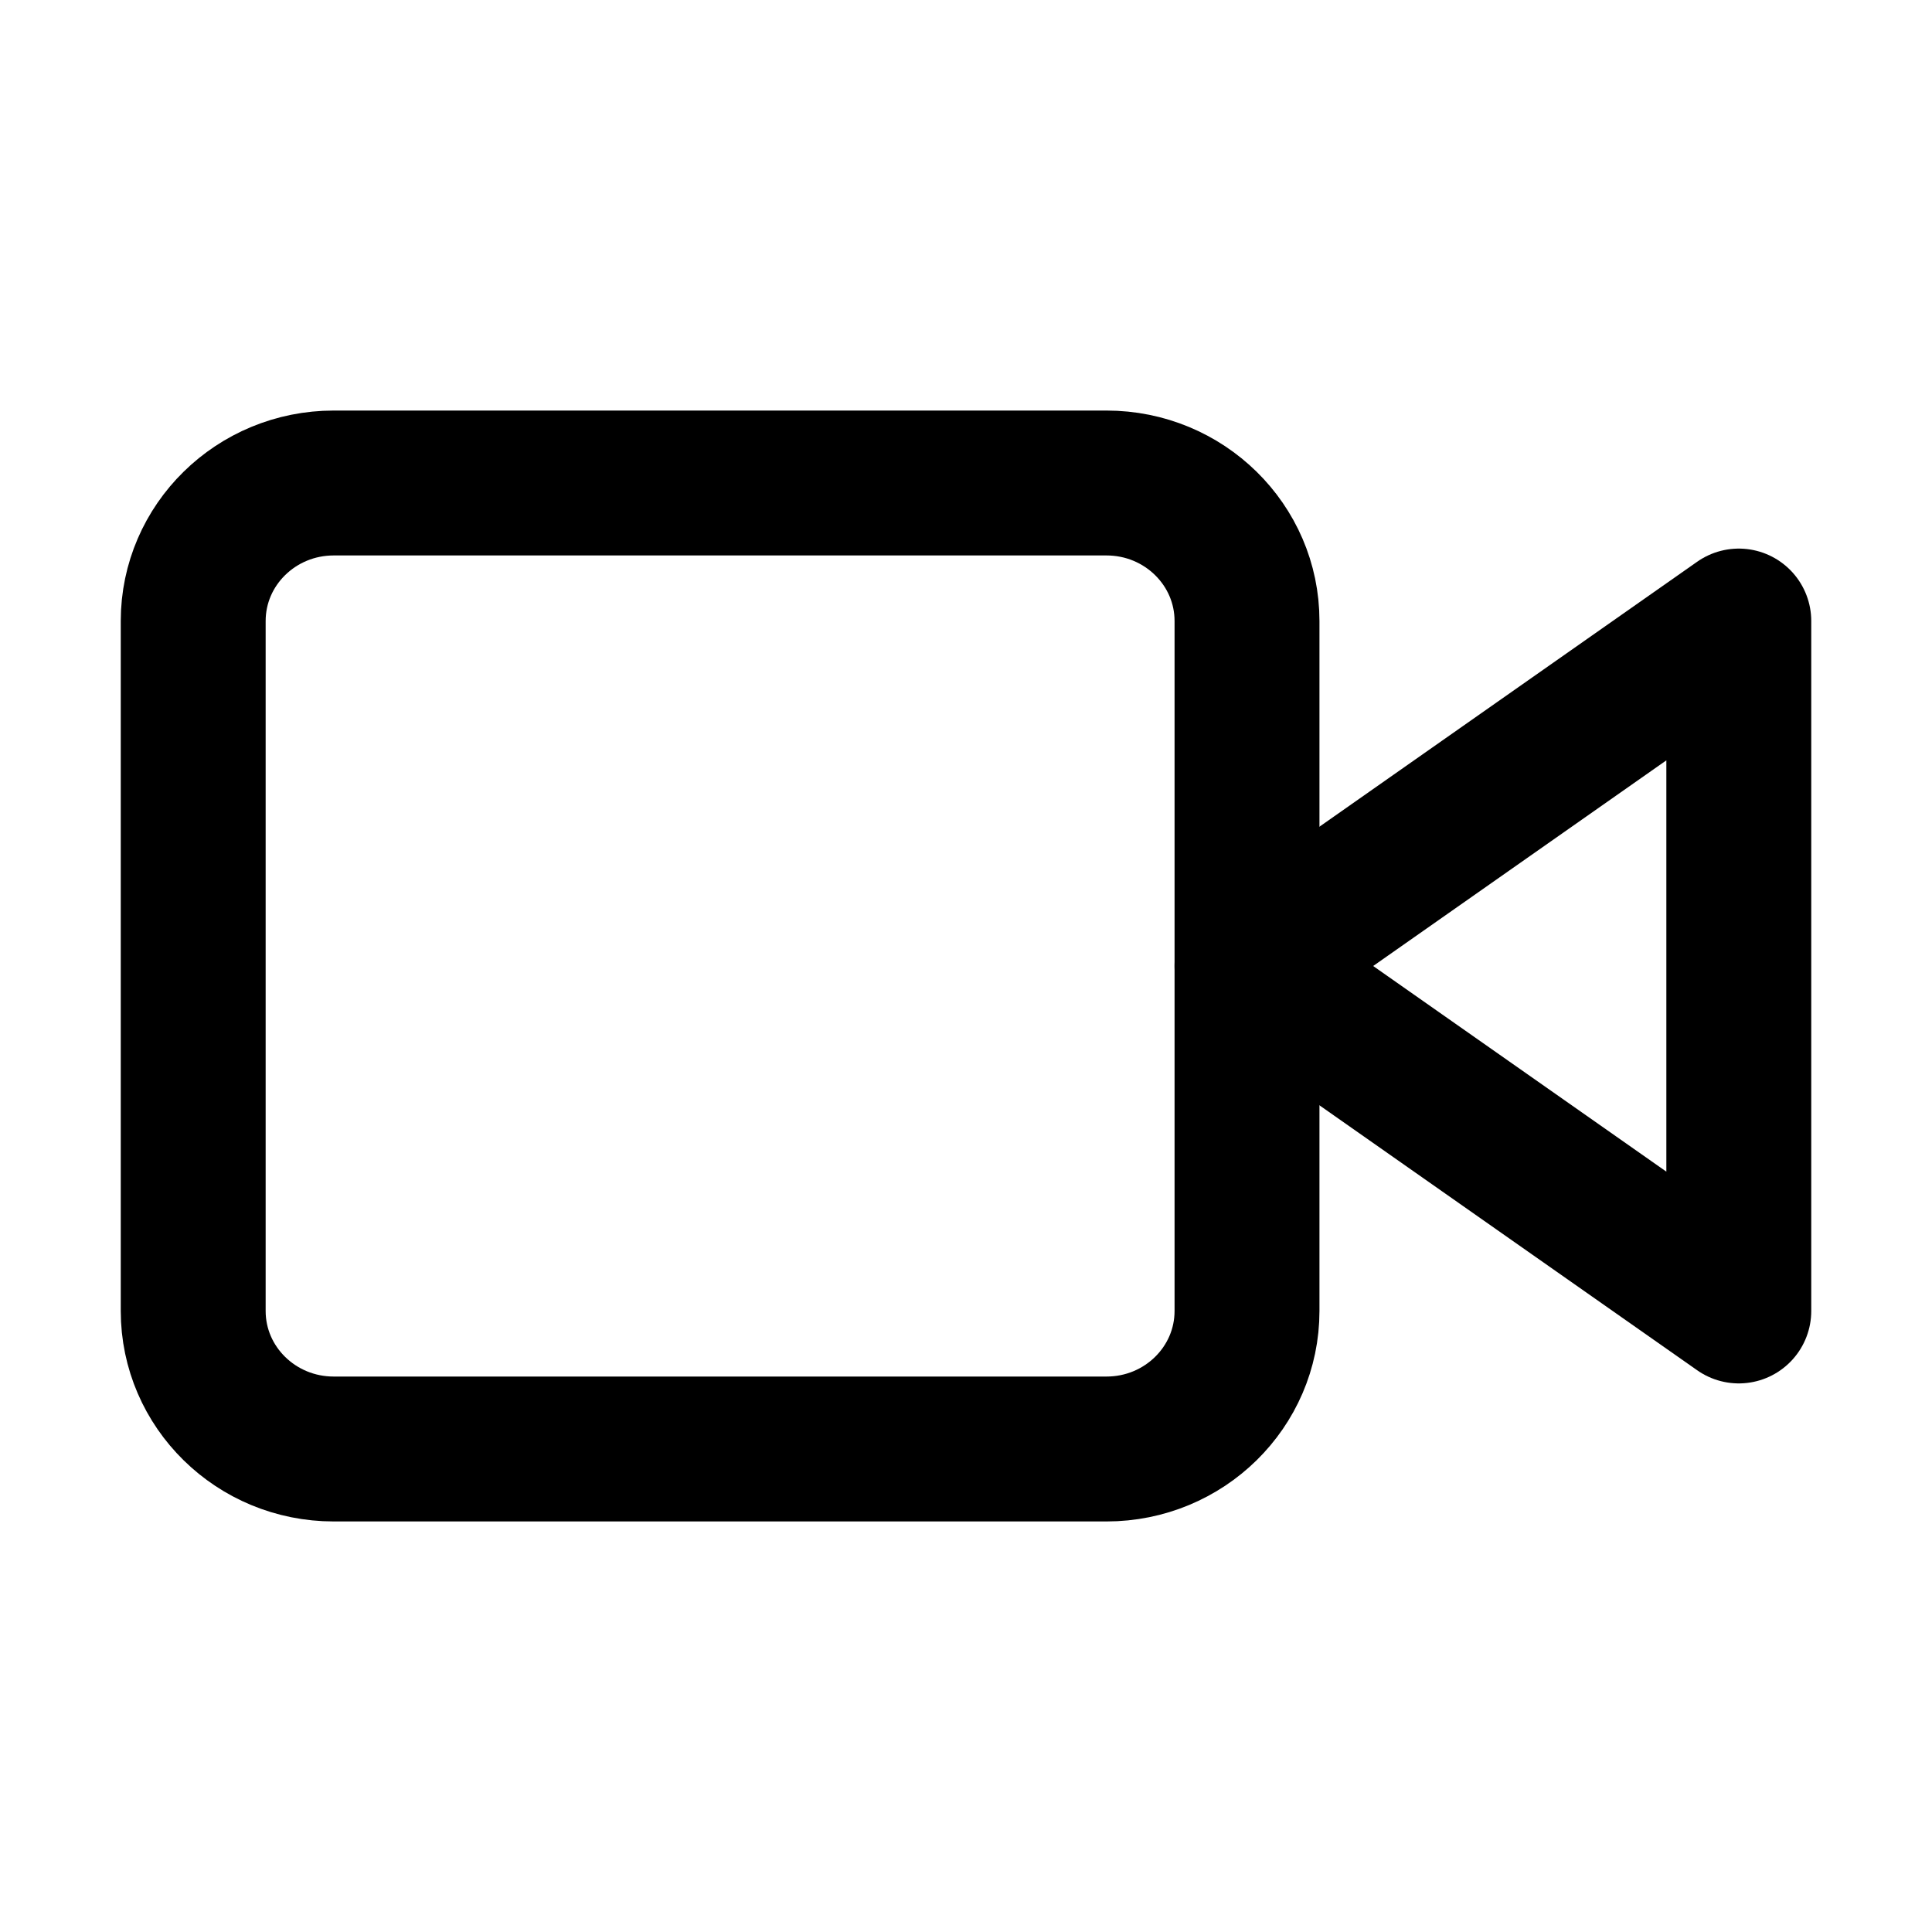 <svg width="20" height="20" viewBox="0 0 20 20" fill="none" xmlns="http://www.w3.org/2000/svg">
  <path d="M18 6.429L12.909 10L18 13.571V6.429Z" stroke="black" stroke-width="1.5" stroke-linecap="round"
    stroke-linejoin="round" />
  <path
    d="M11.454 5H3.455C2.651 5 2 5.64 2 6.429V13.571C2 14.36 2.651 15 3.455 15H11.454C12.258 15 12.909 14.36 12.909 13.571V6.429C12.909 5.64 12.258 5 11.454 5Z"
    stroke="black" stroke-width="1.5" stroke-linecap="round" stroke-linejoin="round" />
</svg>